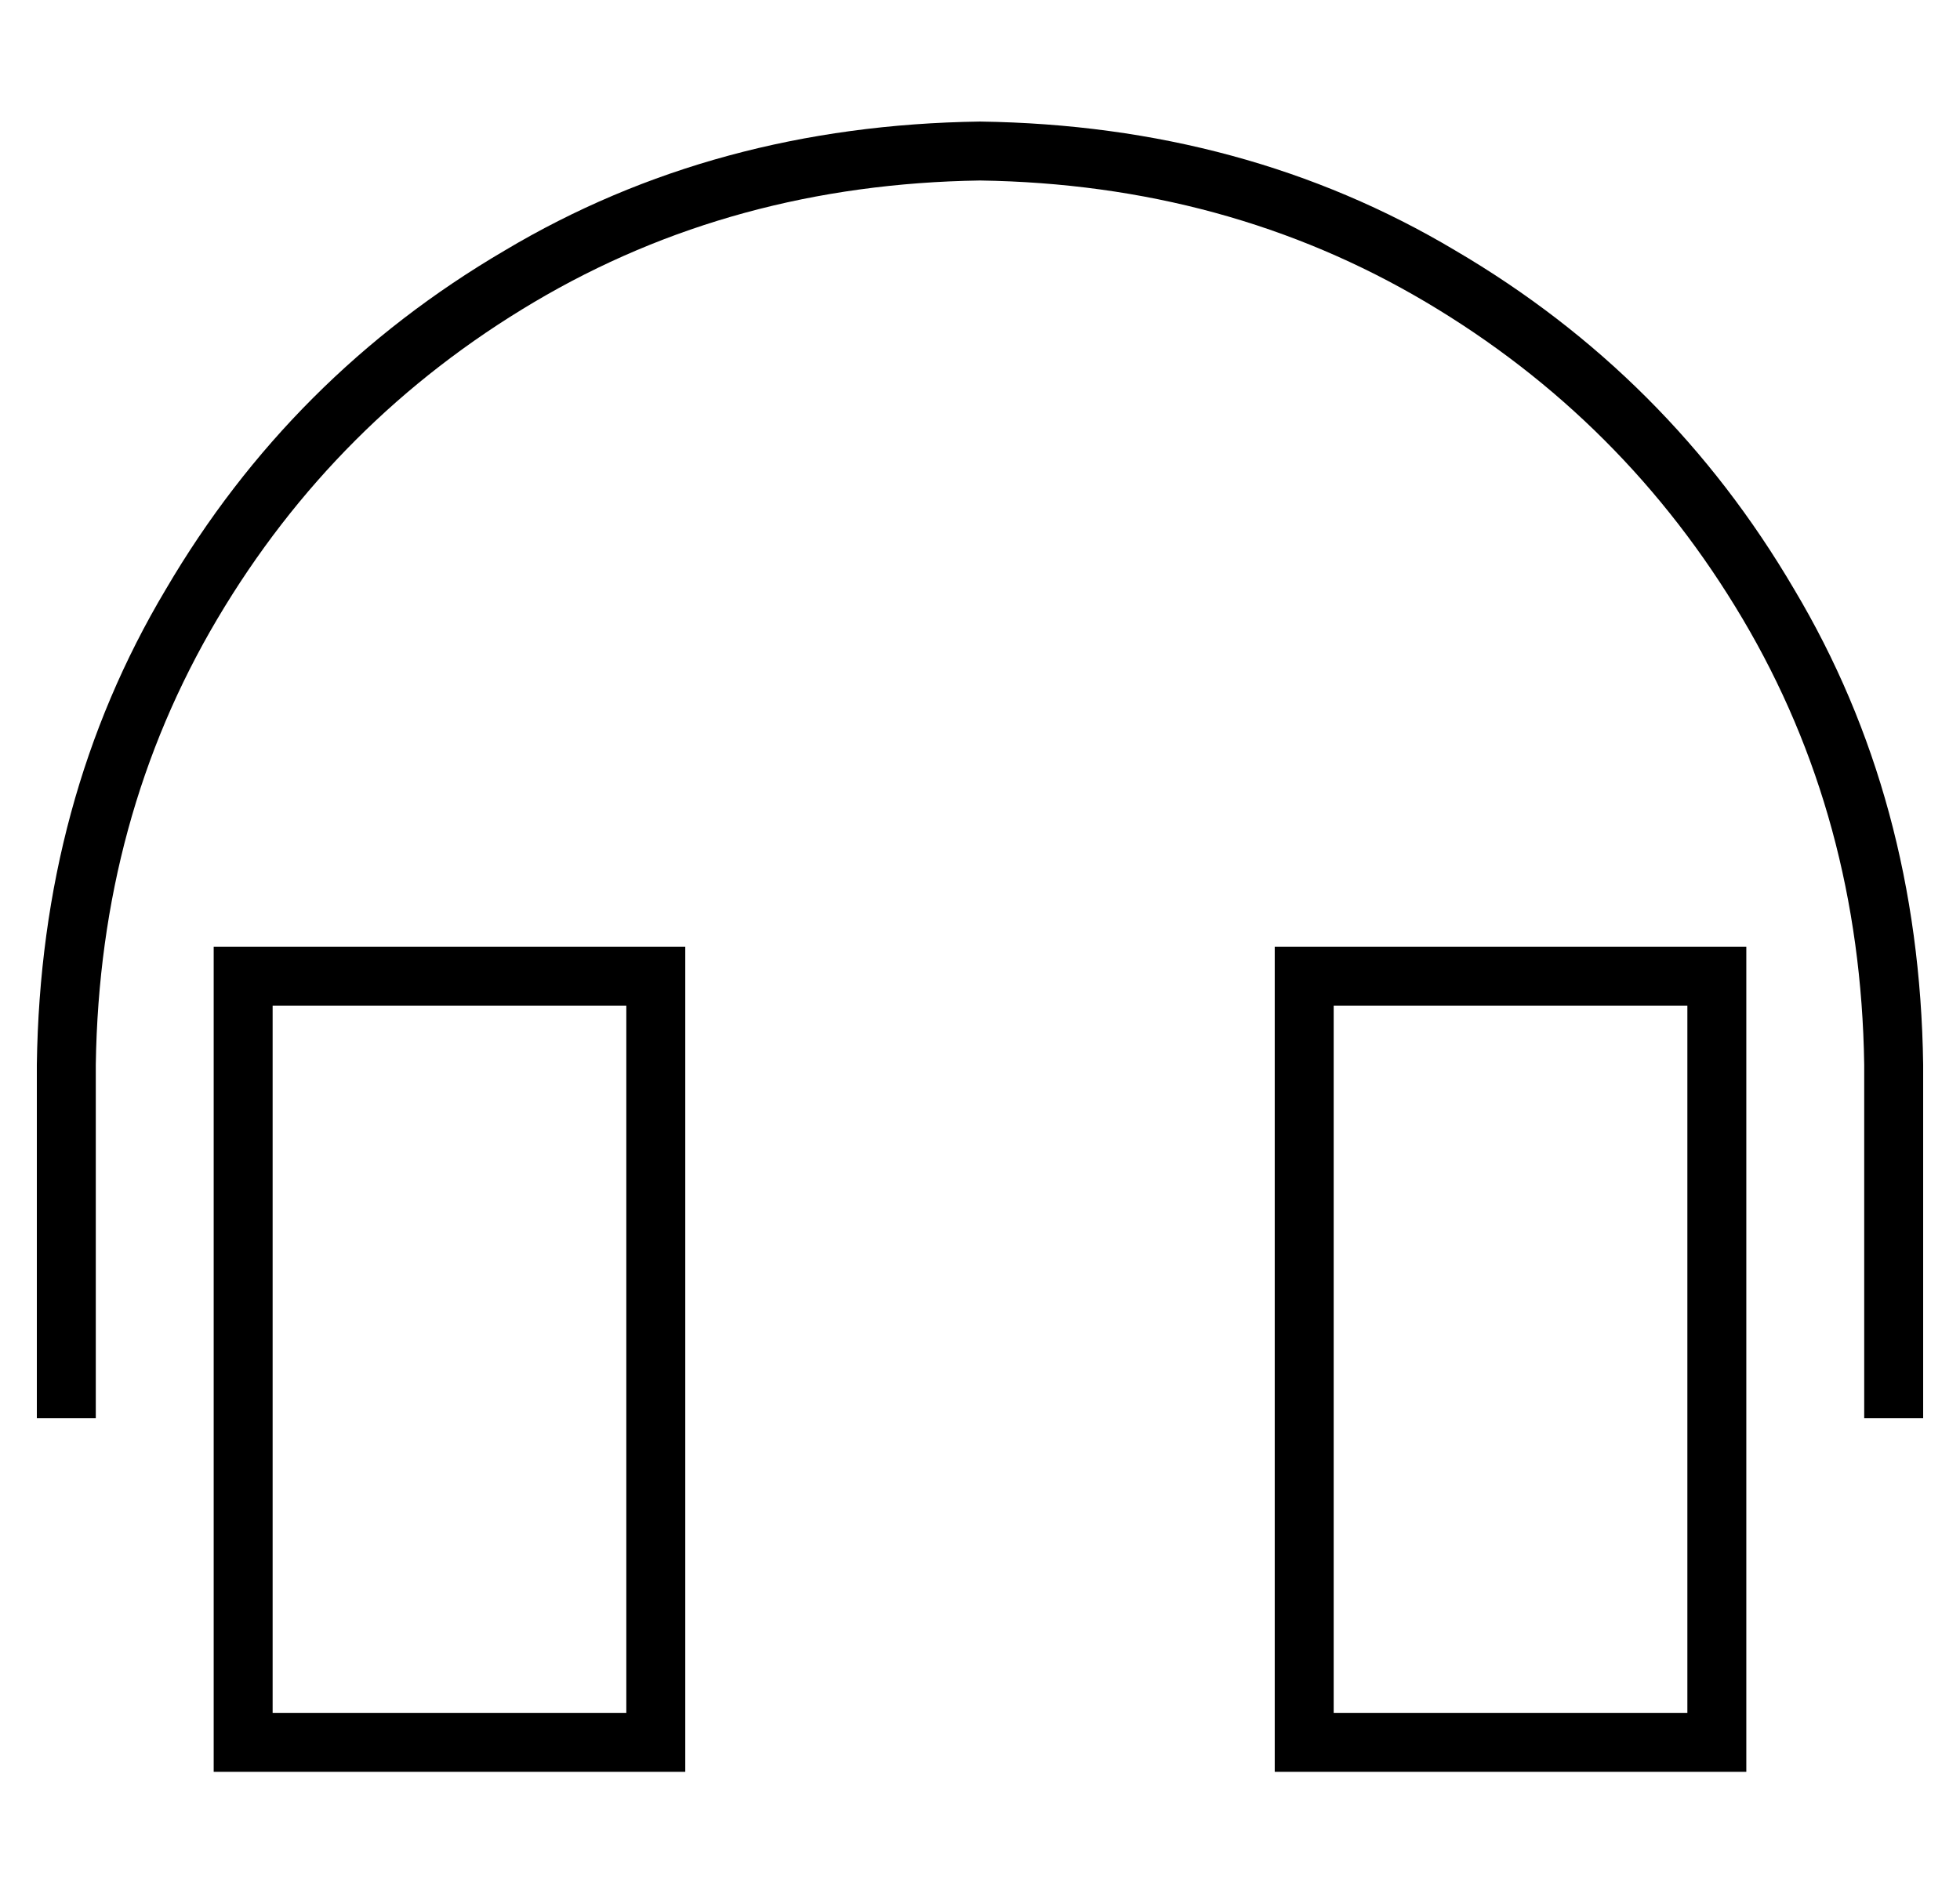 <?xml version="1.0" standalone="no"?>
<!DOCTYPE svg PUBLIC "-//W3C//DTD SVG 1.1//EN" "http://www.w3.org/Graphics/SVG/1.1/DTD/svg11.dtd" >
<svg xmlns="http://www.w3.org/2000/svg" xmlns:xlink="http://www.w3.org/1999/xlink" version="1.1" viewBox="-10 -40 532 512">
   <path fill="currentColor"
d="M16 249q1 -67 33 -121v0v0q32 -54 86 -86v0v0q54 -32 121 -33q67 1 121 33t86 86t33 121v88v0v8v0h16v0v-8v0v-88v0q-1 -72 -35 -129q-34 -58 -92 -92q-57 -34 -129 -35q-72 1 -129 35q-58 34 -92 92q-34 57 -35 129v88v0v8v0h16v0v-8v0v-88v0zM160 233v192v-192v192h-96
v0v-192v0h96v0zM64 217h-16h16h-16v16v0v192v0v16v0h16h112v-16v0v-192v0v-16v0h-16h-96zM352 233h96h-96h96v192v0h-96v0v-192v0zM448 217h-96h96h-112v16v0v192v0v16v0h16h112v-16v0v-192v0v-16v0h-16v0z" />
</svg>
